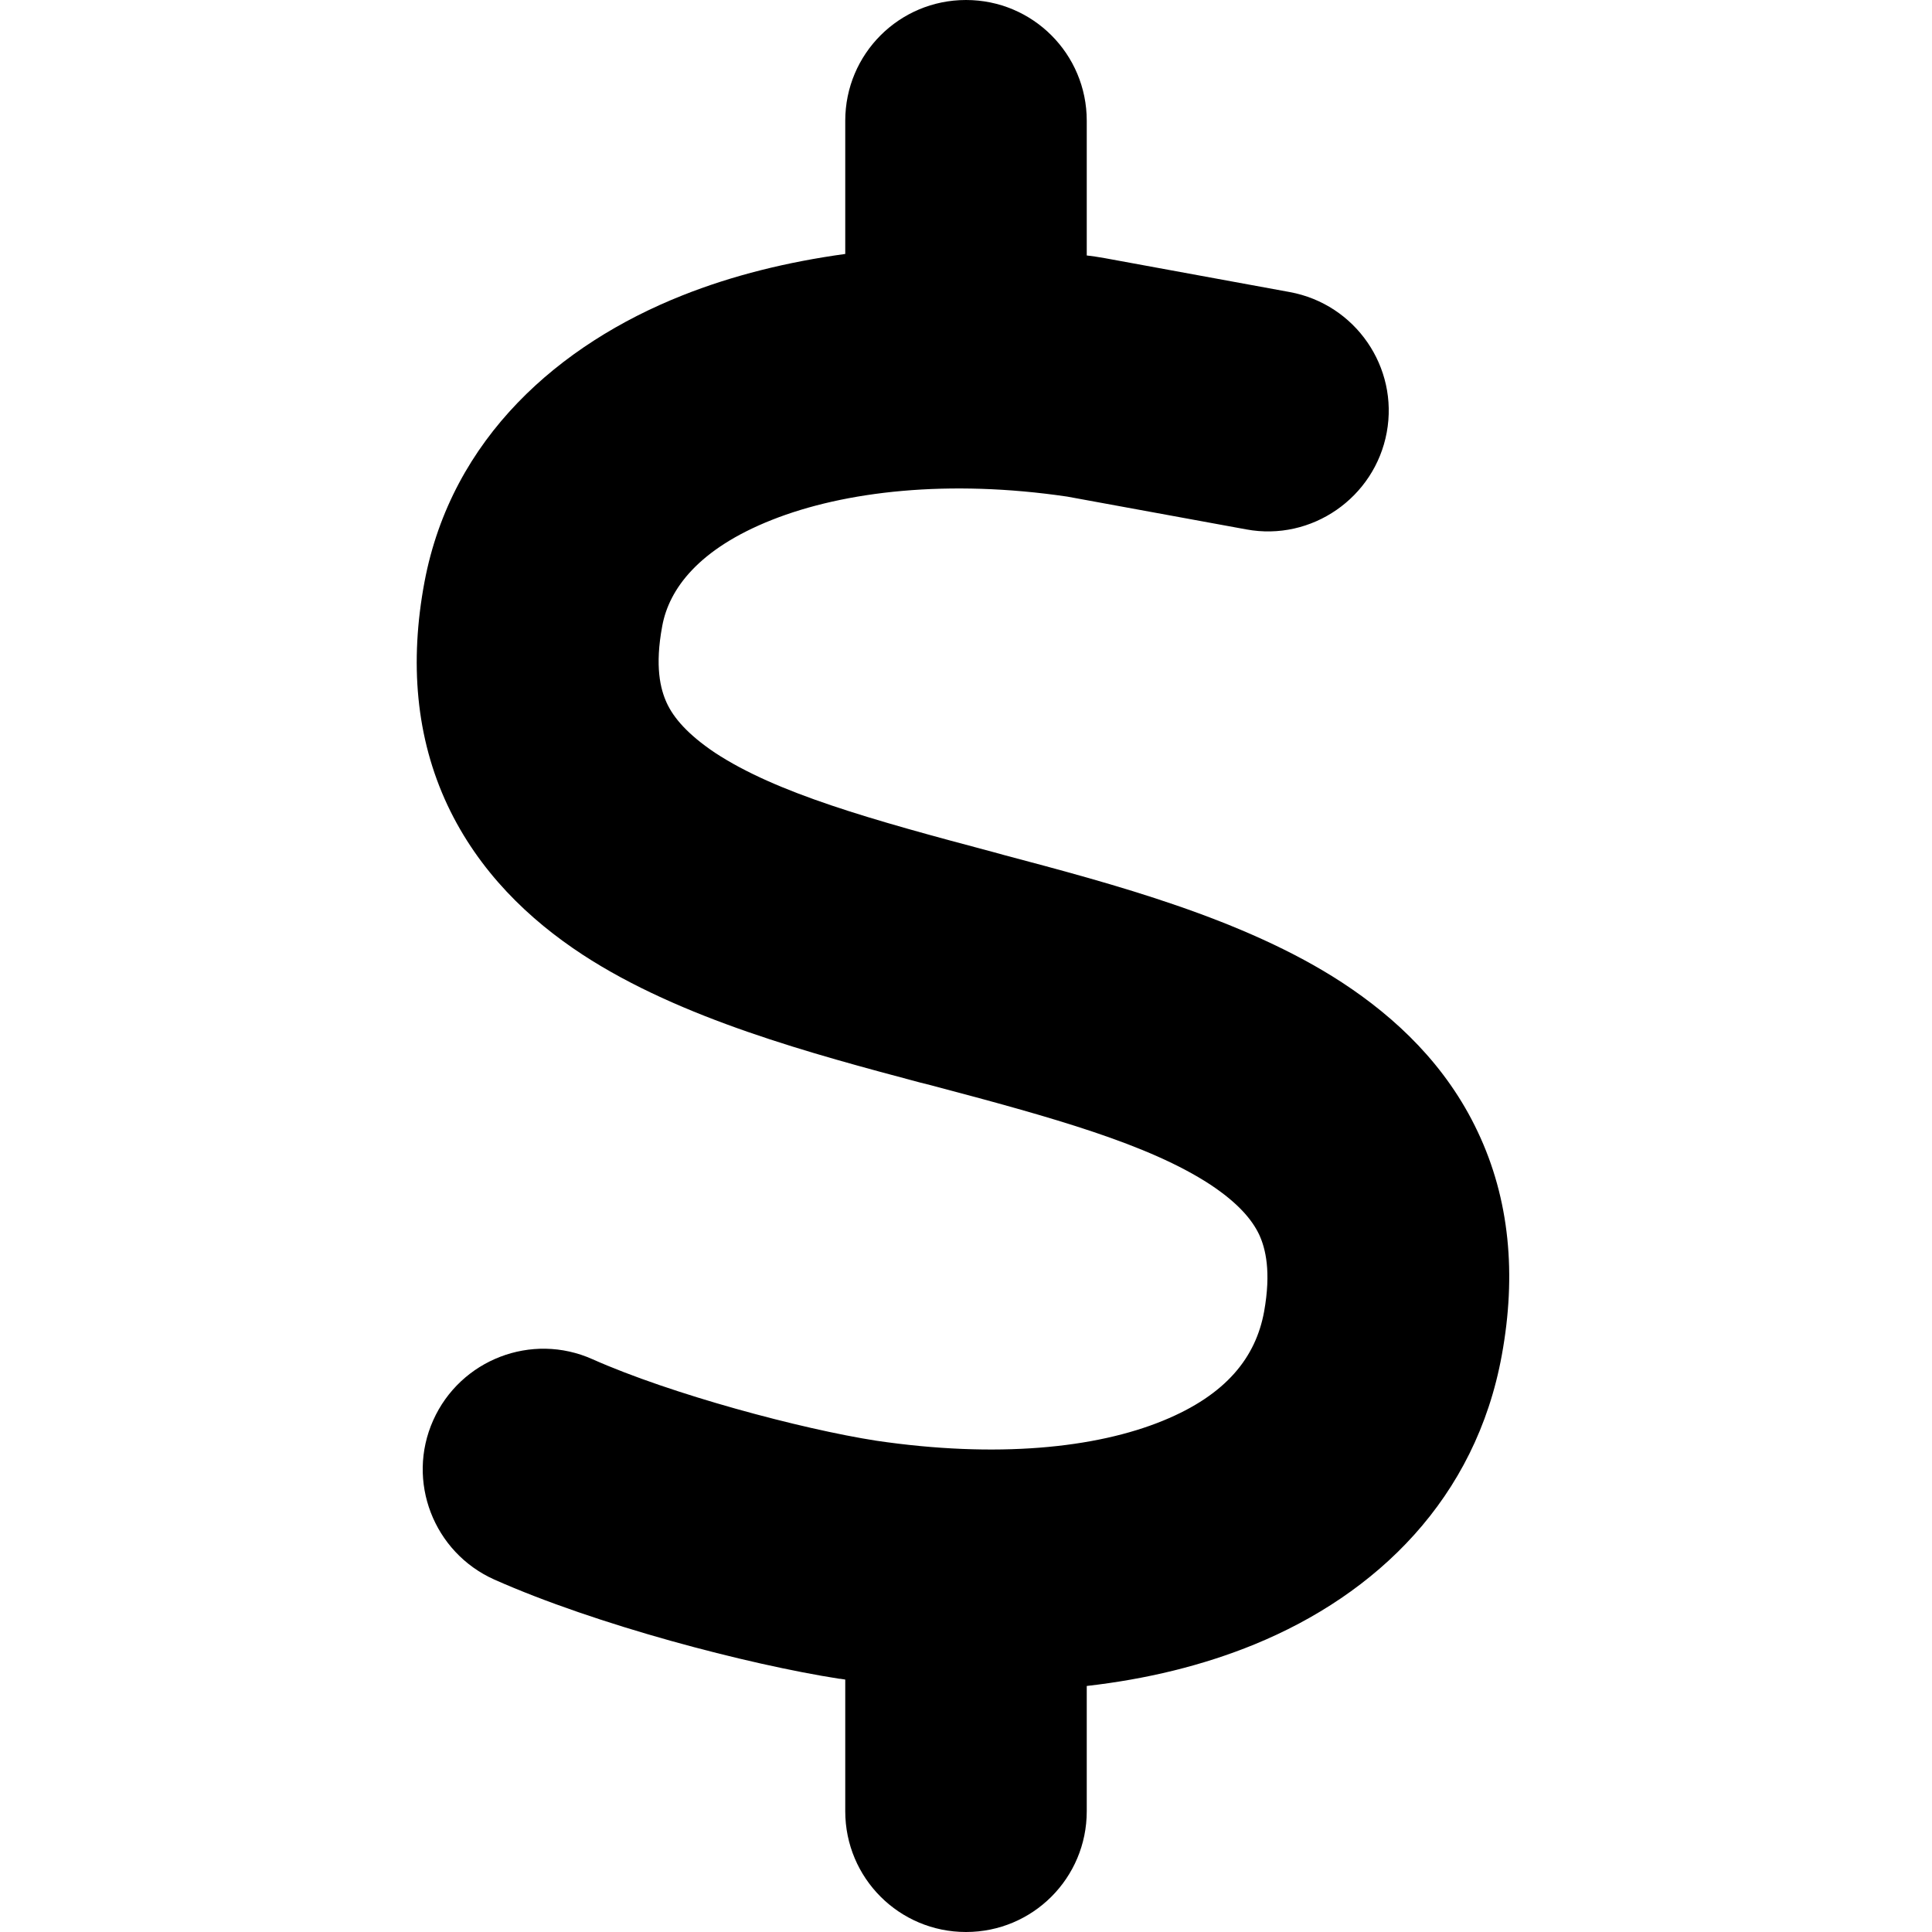 <svg id="icon-dollar-sign" viewBox="0 0 512 512" xmlns="http://www.w3.org/2000/svg">
    <path
        d="M256 0C273.7 0 288 14.3 288 32V67.7C289.6 67.9 291.1 68.1 292.7 68.4C293.1 68.5 293.4 68.5 293.8 68.6L341.8 77.4C359.2 80.6 370.7 97.3 367.5 114.6C364.3 131.9 347.6 143.5 330.3 140.3L282.8 131.6C251.5 127 223.9 130.1 204.5 137.8C185.1 145.5 177.3 156.1 175.5 165.9C173.5 176.6 175 182.6 176.7 186.3C178.5 190.2 182.2 194.6 189.5 199.5C205.8 210.2 230.8 217.2 263.2 225.8L266.1 226.6C294.7 234.2 329.7 243.4 355.7 260.4C369.9 269.7 383.3 282.3 391.6 299.9C400.1 317.8 401.9 337.8 398 359.1C391.1 397.1 364.9 422.5 332.4 435.8C318.7 441.4 303.8 445 288 446.8V480C288 497.7 273.7 512 256 512C238.3 512 224 497.7 224 480V445.1C223.6 445 223.1 445 222.7 444.9H222.5C198.1 441.1 158 430.6 131 418.6C114.9 411.4 107.6 392.5 114.8 376.4C122 360.3 140.9 353 157 360.2C177.9 369.5 212.3 378.7 232.2 381.8C264.1 386.5 290.4 383.8 308.2 376.5C325.1 369.6 332.8 359.6 335 347.6C336.9 337 335.4 330.9 333.7 327.2C331.8 323.2 328.1 318.8 320.7 313.9C304.3 303.2 279.2 296.2 246.7 287.6L243.9 286.9C215.4 279.3 180.4 270 154.4 253C140.2 243.7 126.9 231 118.6 213.4C110.2 195.5 108.5 175.5 112.5 154.2C119.7 116 148.3 91.2 180.8 78.3C194.1 73 208.7 69.4 224 67.3V32C224 14.3 238.3 0 256 0Z" />
</svg>